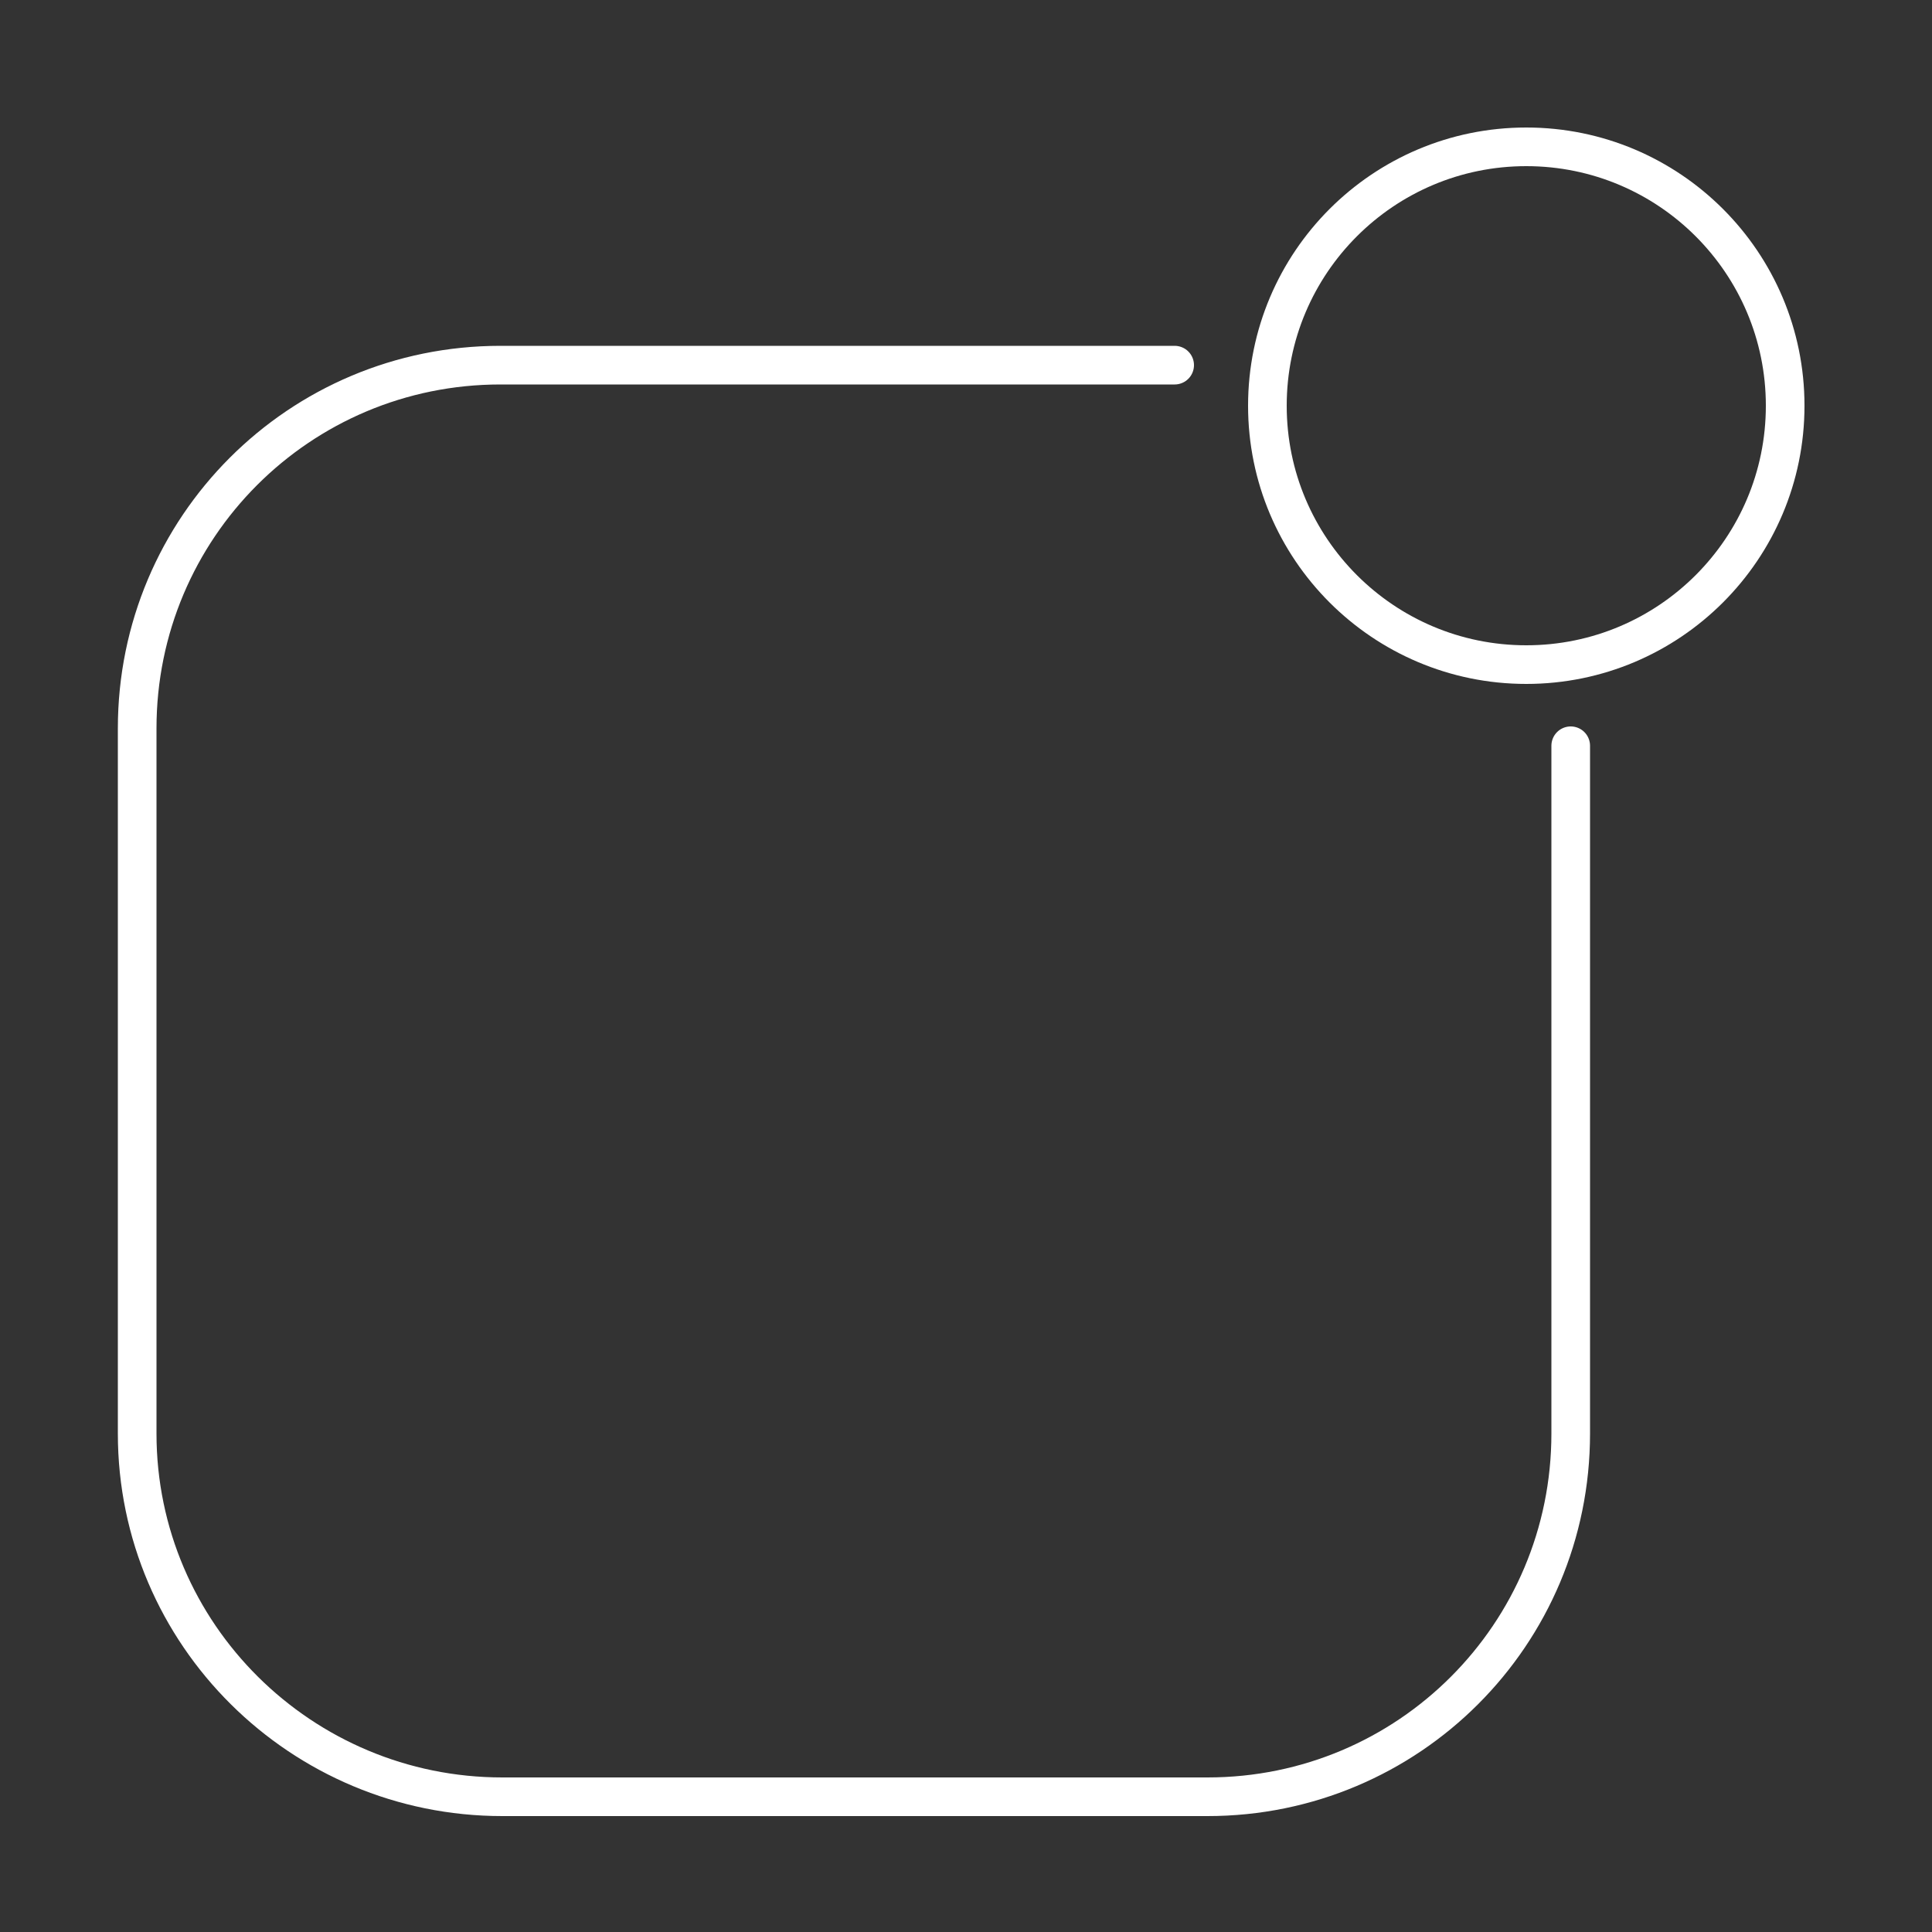<?xml version="1.0" encoding="utf-8"?>
<!-- Generator: Adobe Illustrator 19.1.0, SVG Export Plug-In . SVG Version: 6.00 Build 0)  -->
<svg version="1.1" id="Layer_1" xmlns="http://www.w3.org/2000/svg" xmlns:xlink="http://www.w3.org/1999/xlink" x="0px" y="0px"
	 viewBox="0 0 100 100" style="enable-background:new 0 0 100 100;" xml:space="preserve">
<rect x="0" y="0" width="100" height="100" fill="#333333" stroke="none"/>
<style type="text/css">
	.st0{fill:none;stroke:#FFFFFF;stroke-width:2;stroke-linecap:round;stroke-miterlimit:10;}
	.st1{fill:none;stroke:#FFFFFF;stroke-width:2;stroke-miterlimit:10;}
</style>
<path class="st0" d="M81.3,38.6v35.6c0,10.4-8.4,18.8-18.8,18.8H26C15.6,93,7.1,84.6,7.1,74.2V37.7c0-10.4,8.4-18.8,18.8-18.8h34.9"
	/>
<circle class="st1" cx="79" cy="21" r="13.4"/>
</svg>
